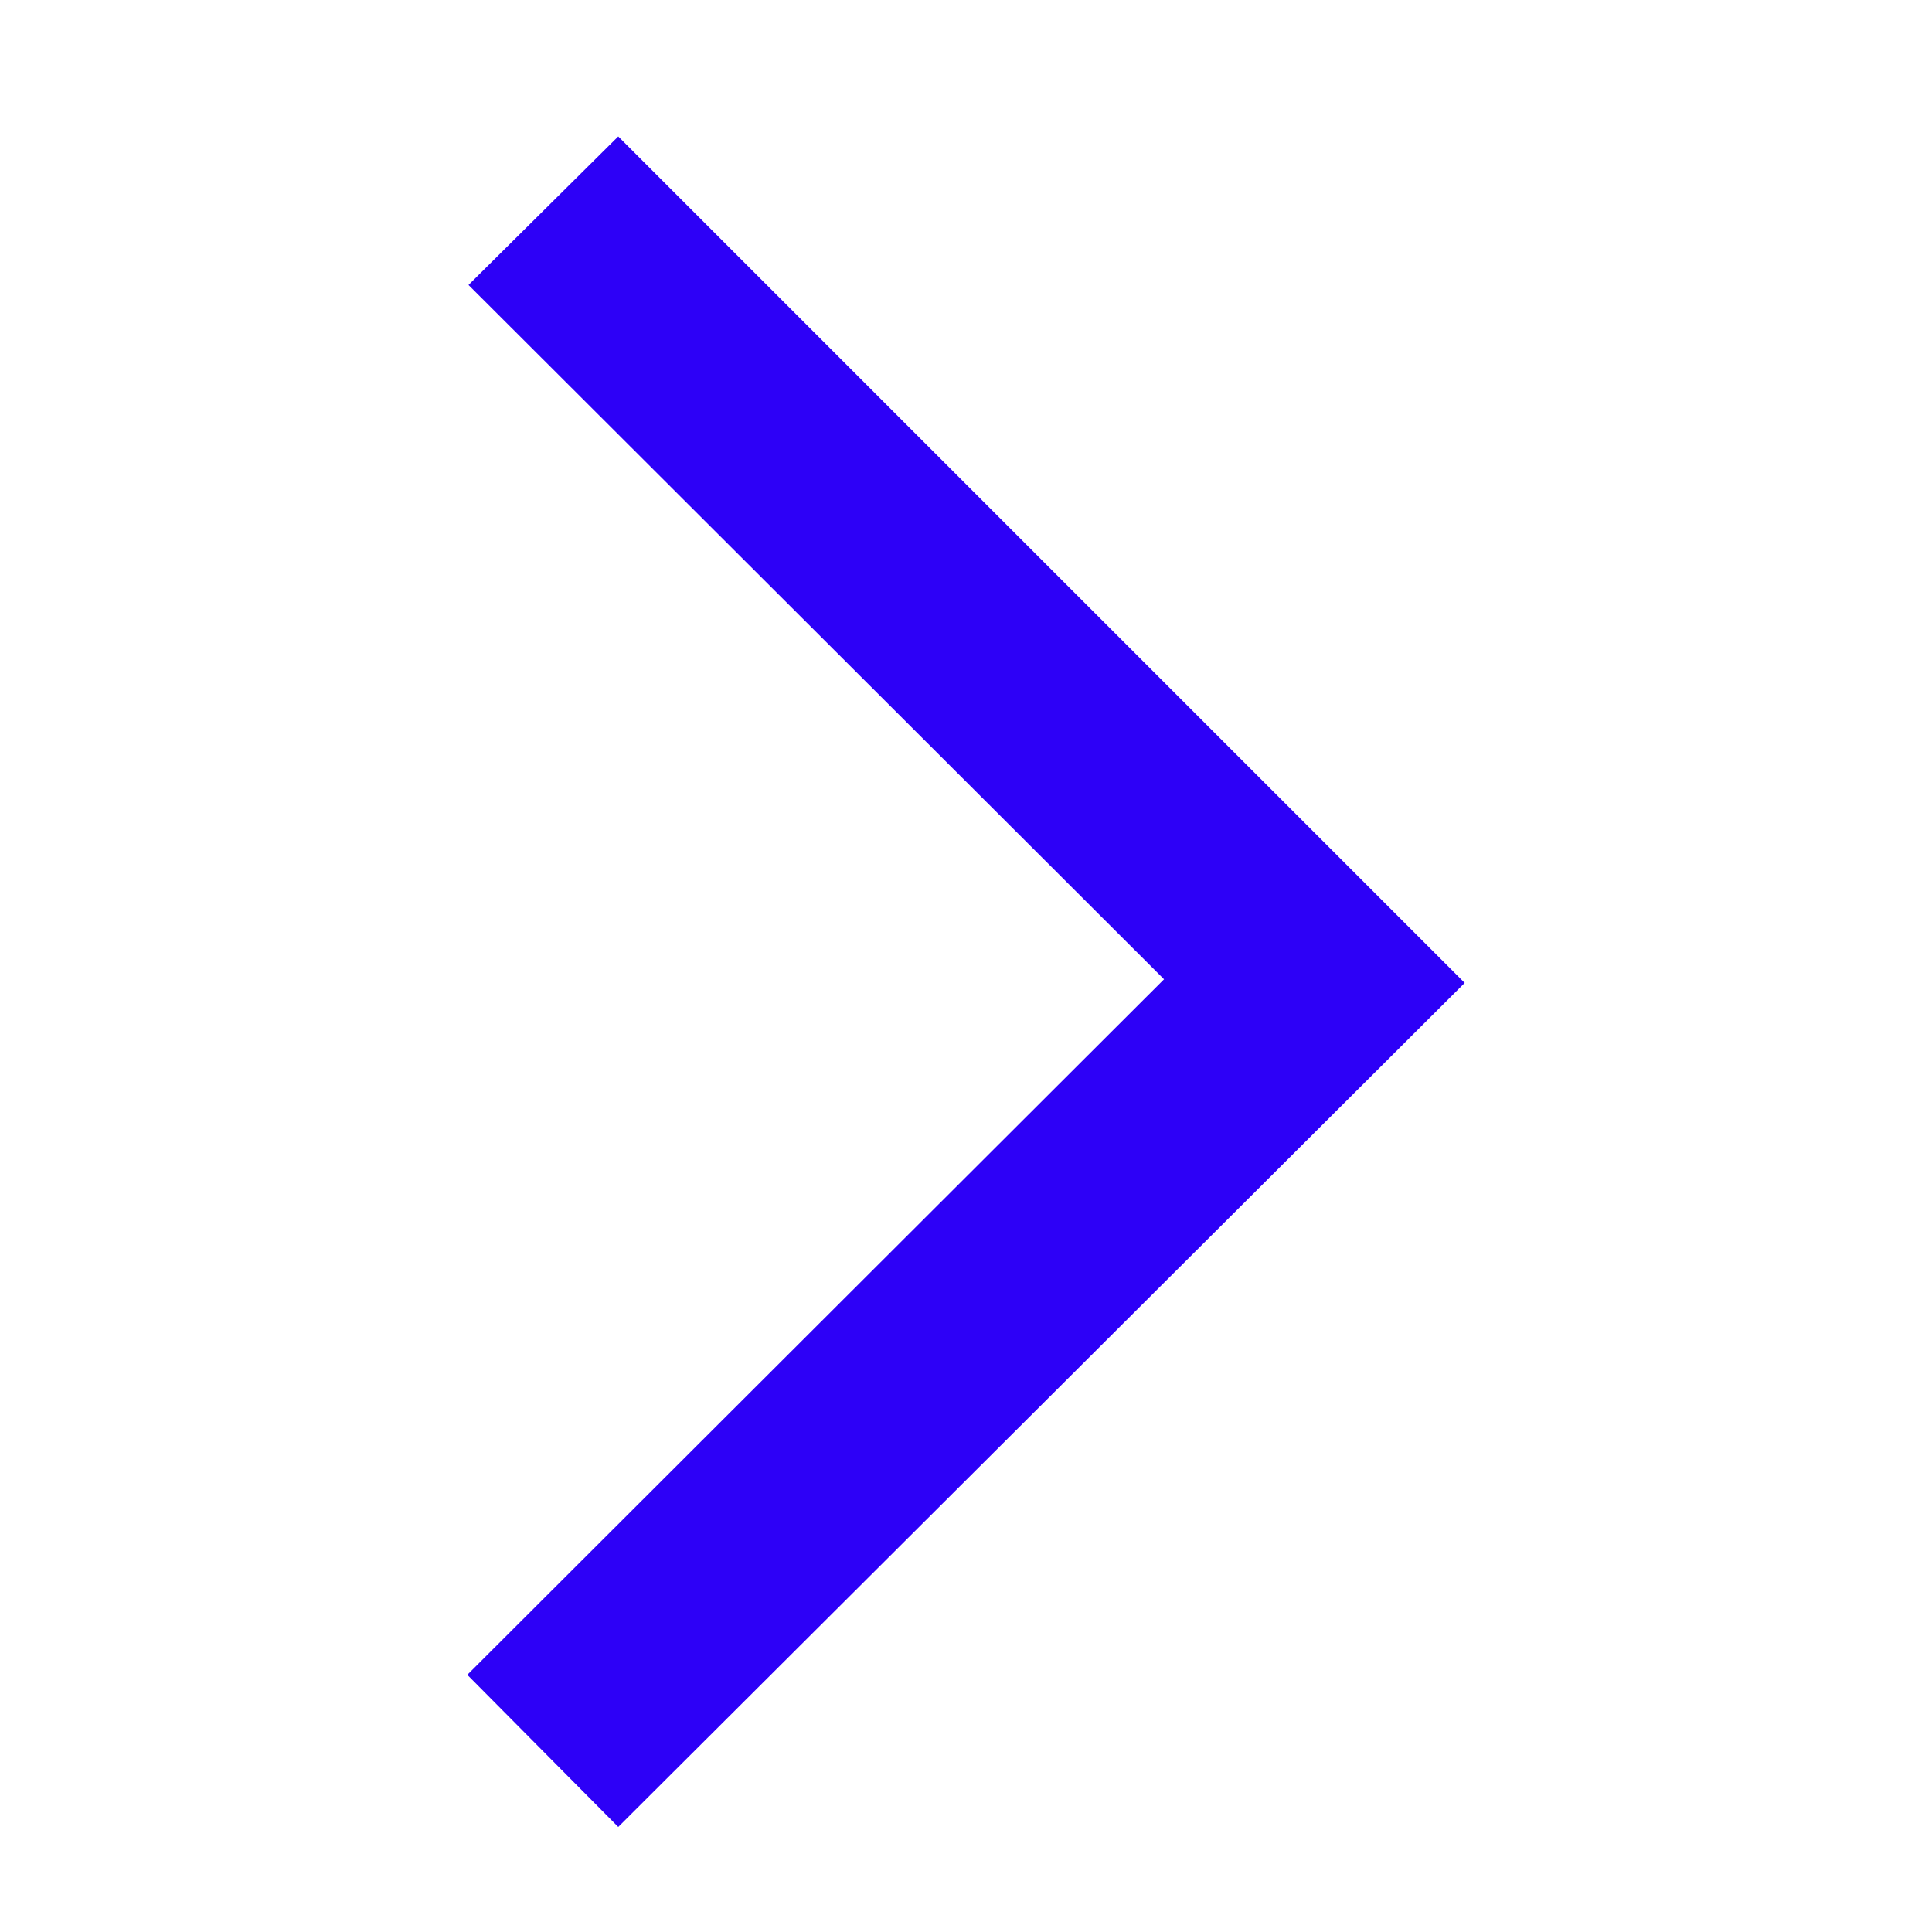 <svg width="24" height="24" viewBox="0 0 24 24" fill="none" xmlns="http://www.w3.org/2000/svg">
<path d="M7.68 22.695L5.805 20.805L14.46 12.165L5.82 3.54L7.68 1.695L18.195 12.21L7.68 22.695Z" fill="#2D00F7"/>
</svg>
